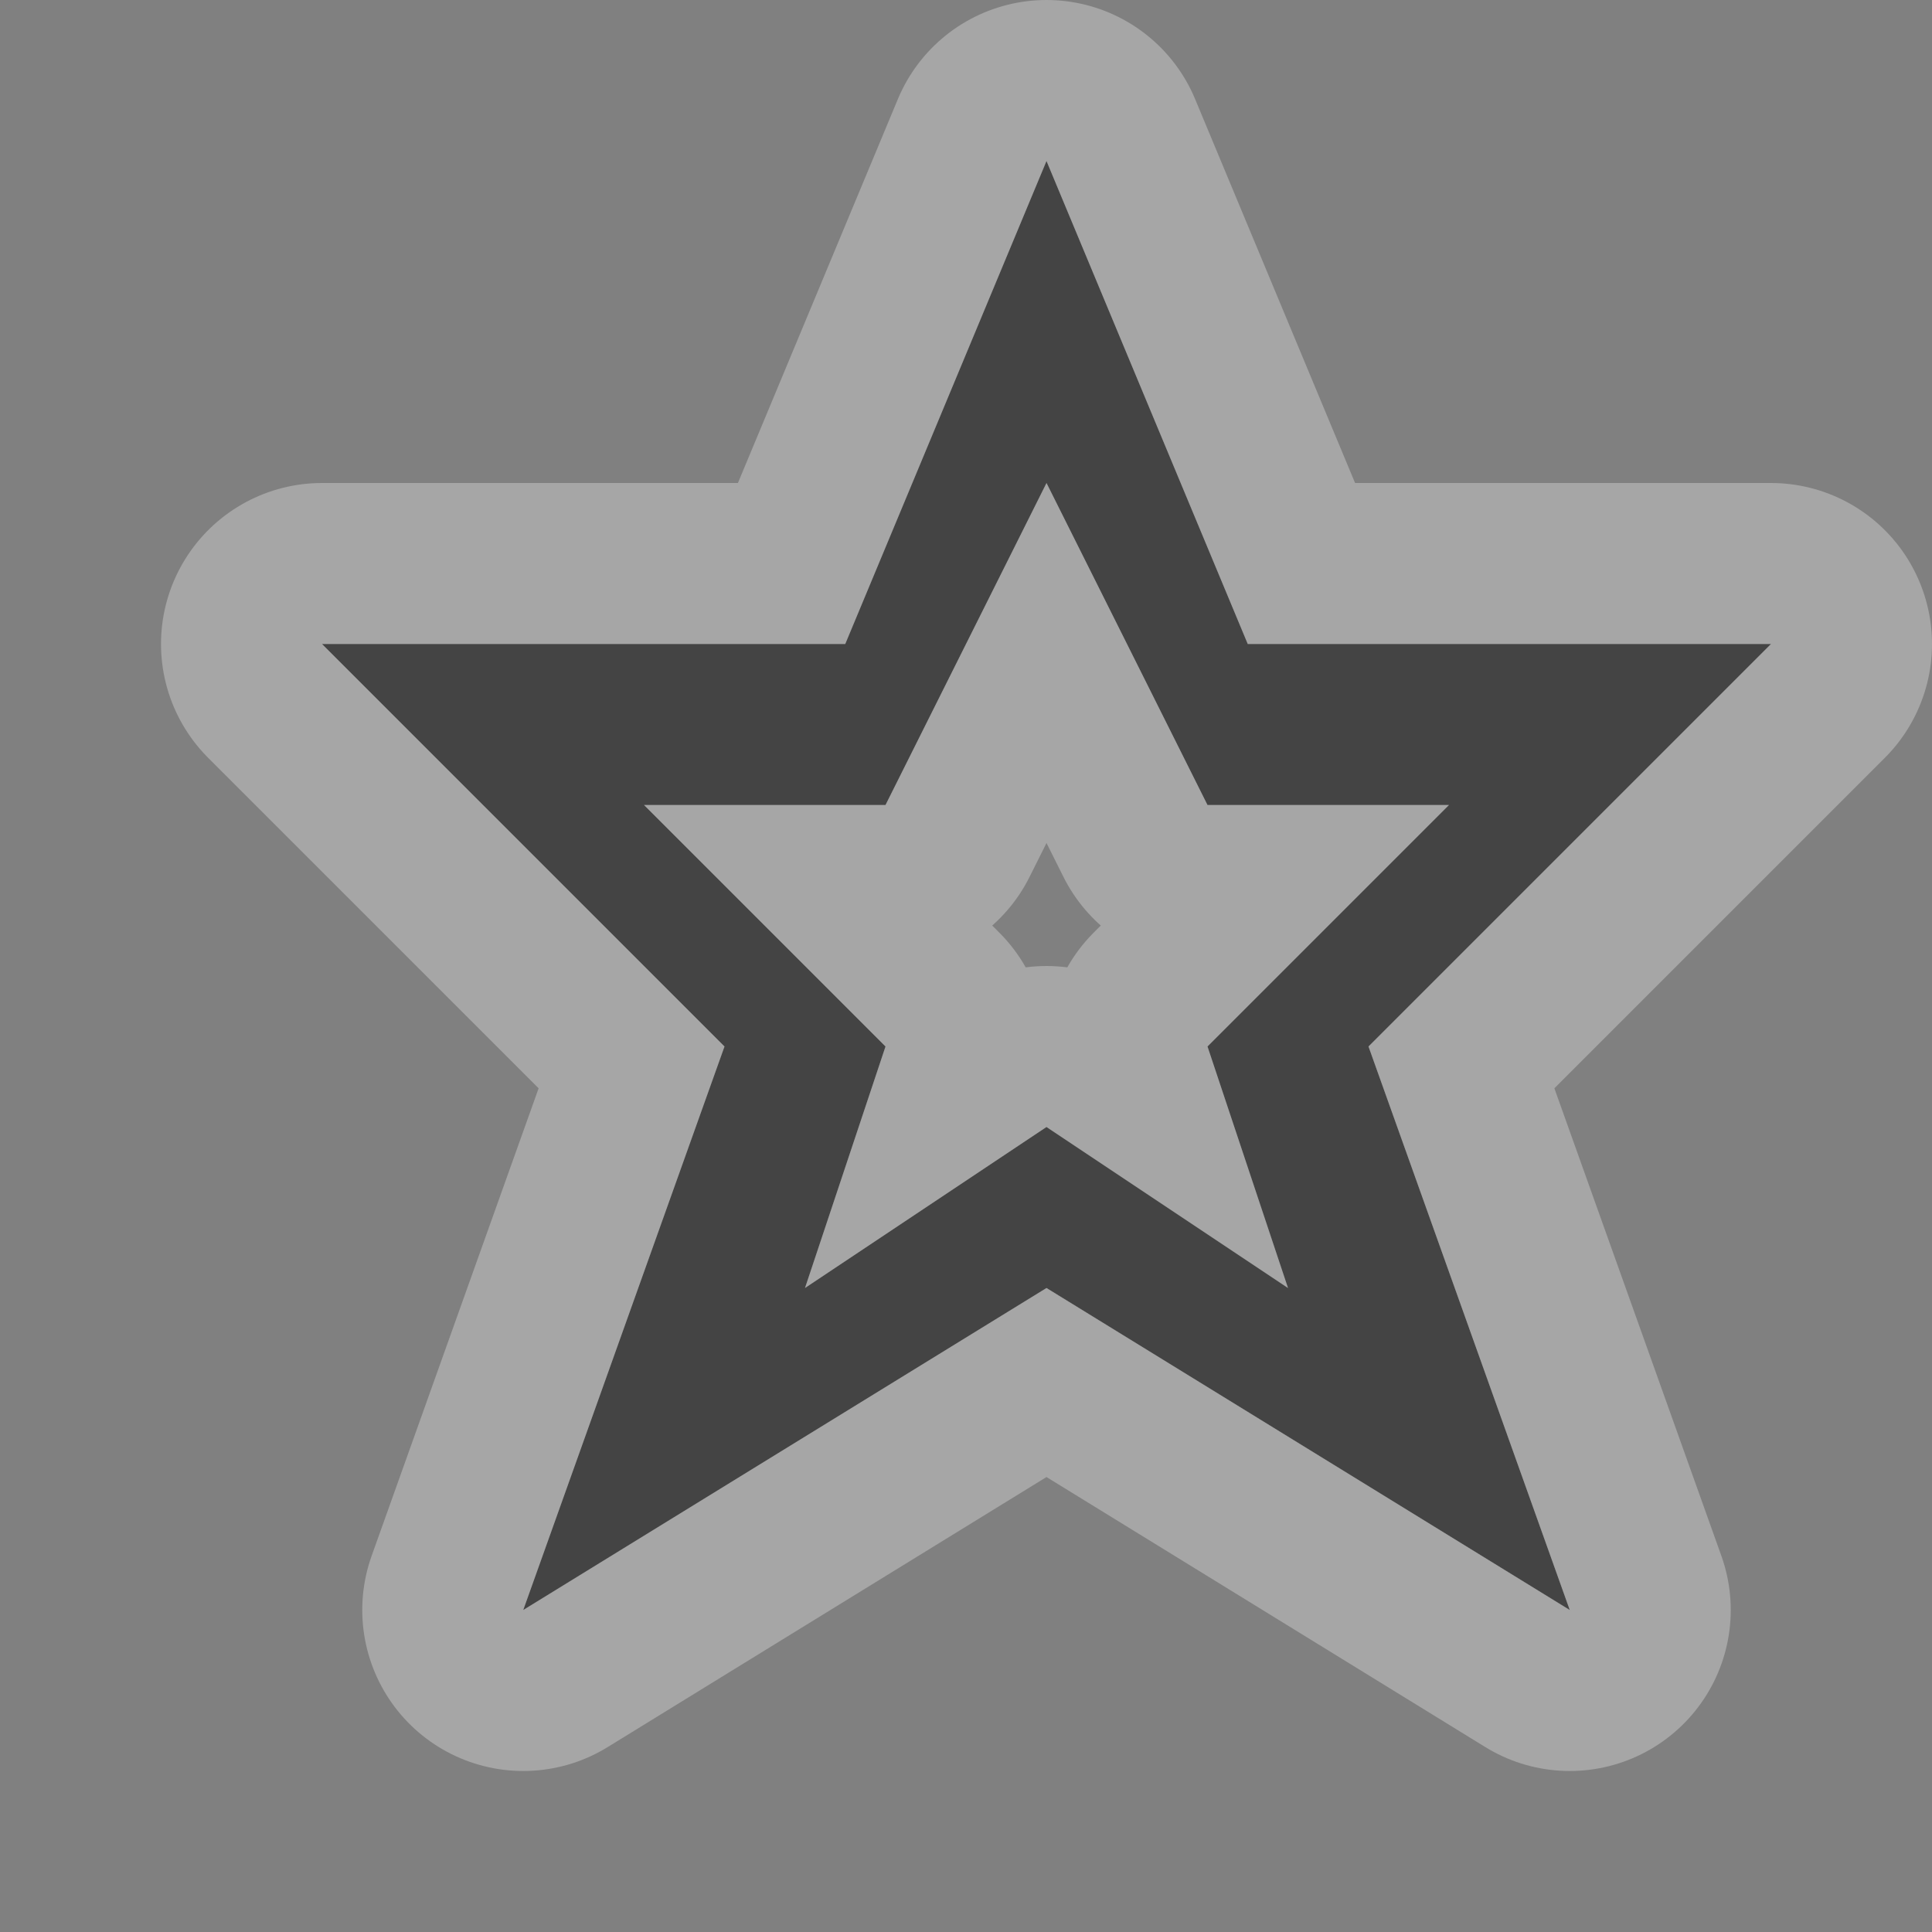 <svg xmlns="http://www.w3.org/2000/svg" xmlns:svg="http://www.w3.org/2000/svg" id="svg4764" width="12" height="12" version="1.1"><rect width="100%" height="100%" fill="#808080" stroke="none"/><g id="layer1" transform="translate(0,-1040.362)"><g id="star-stroked-12" transform="translate(30,-178)" style="display:inline"><g id="g21935" transform="translate(0,-1)"><path id="path21080" d="m -23.5,1220.362 -1.25,3 -3.25,0 2.5,2.5 -1.25,3.5 3.25,-2 3.25,2 -1.25,-3.5 2.5,-2.5 -3.25,0 -1.25,-3 z m 0,2 1,2 1.5,0 -1.5,1.5 0.5,1.5 -1.5,-1 -1.5,1 0.5,-1.5 -1.5,-1.5 1.5,0 0.5,-1 0.5,-1 z" style="opacity:.3;color:#000;fill:#fff;fill-opacity:1;fill-rule:nonzero;stroke:#fff;stroke-width:2;stroke-linecap:butt;stroke-linejoin:round;stroke-miterlimit:4;stroke-opacity:1;stroke-dasharray:none;stroke-dashoffset:0;marker:none;visibility:visible;display:inline;overflow:visible;enable-background:accumulate"/><path id="path21062" d="m -23.5,1220.362 -1.25,3 -3.25,0 2.5,2.5 -1.25,3.5 3.25,-2 3.25,2 -1.25,-3.5 2.5,-2.5 -3.25,0 -1.25,-3 z m 0,2 1,2 1.5,0 -1.5,1.5 0.5,1.5 -1.5,-1 -1.5,1 0.5,-1.5 -1.5,-1.5 1.5,0 0.5,-1 0.5,-1 z" style="color:#000;fill:#444;fill-opacity:1;fill-rule:nonzero;stroke:none;stroke-width:2;marker:none;visibility:visible;display:inline;overflow:visible;enable-background:accumulate"/></g></g></g><rect id="canvas" width="12" height="12" x="0" y="0" style="fill:none;stroke:none;visibility:hidden"/></svg>